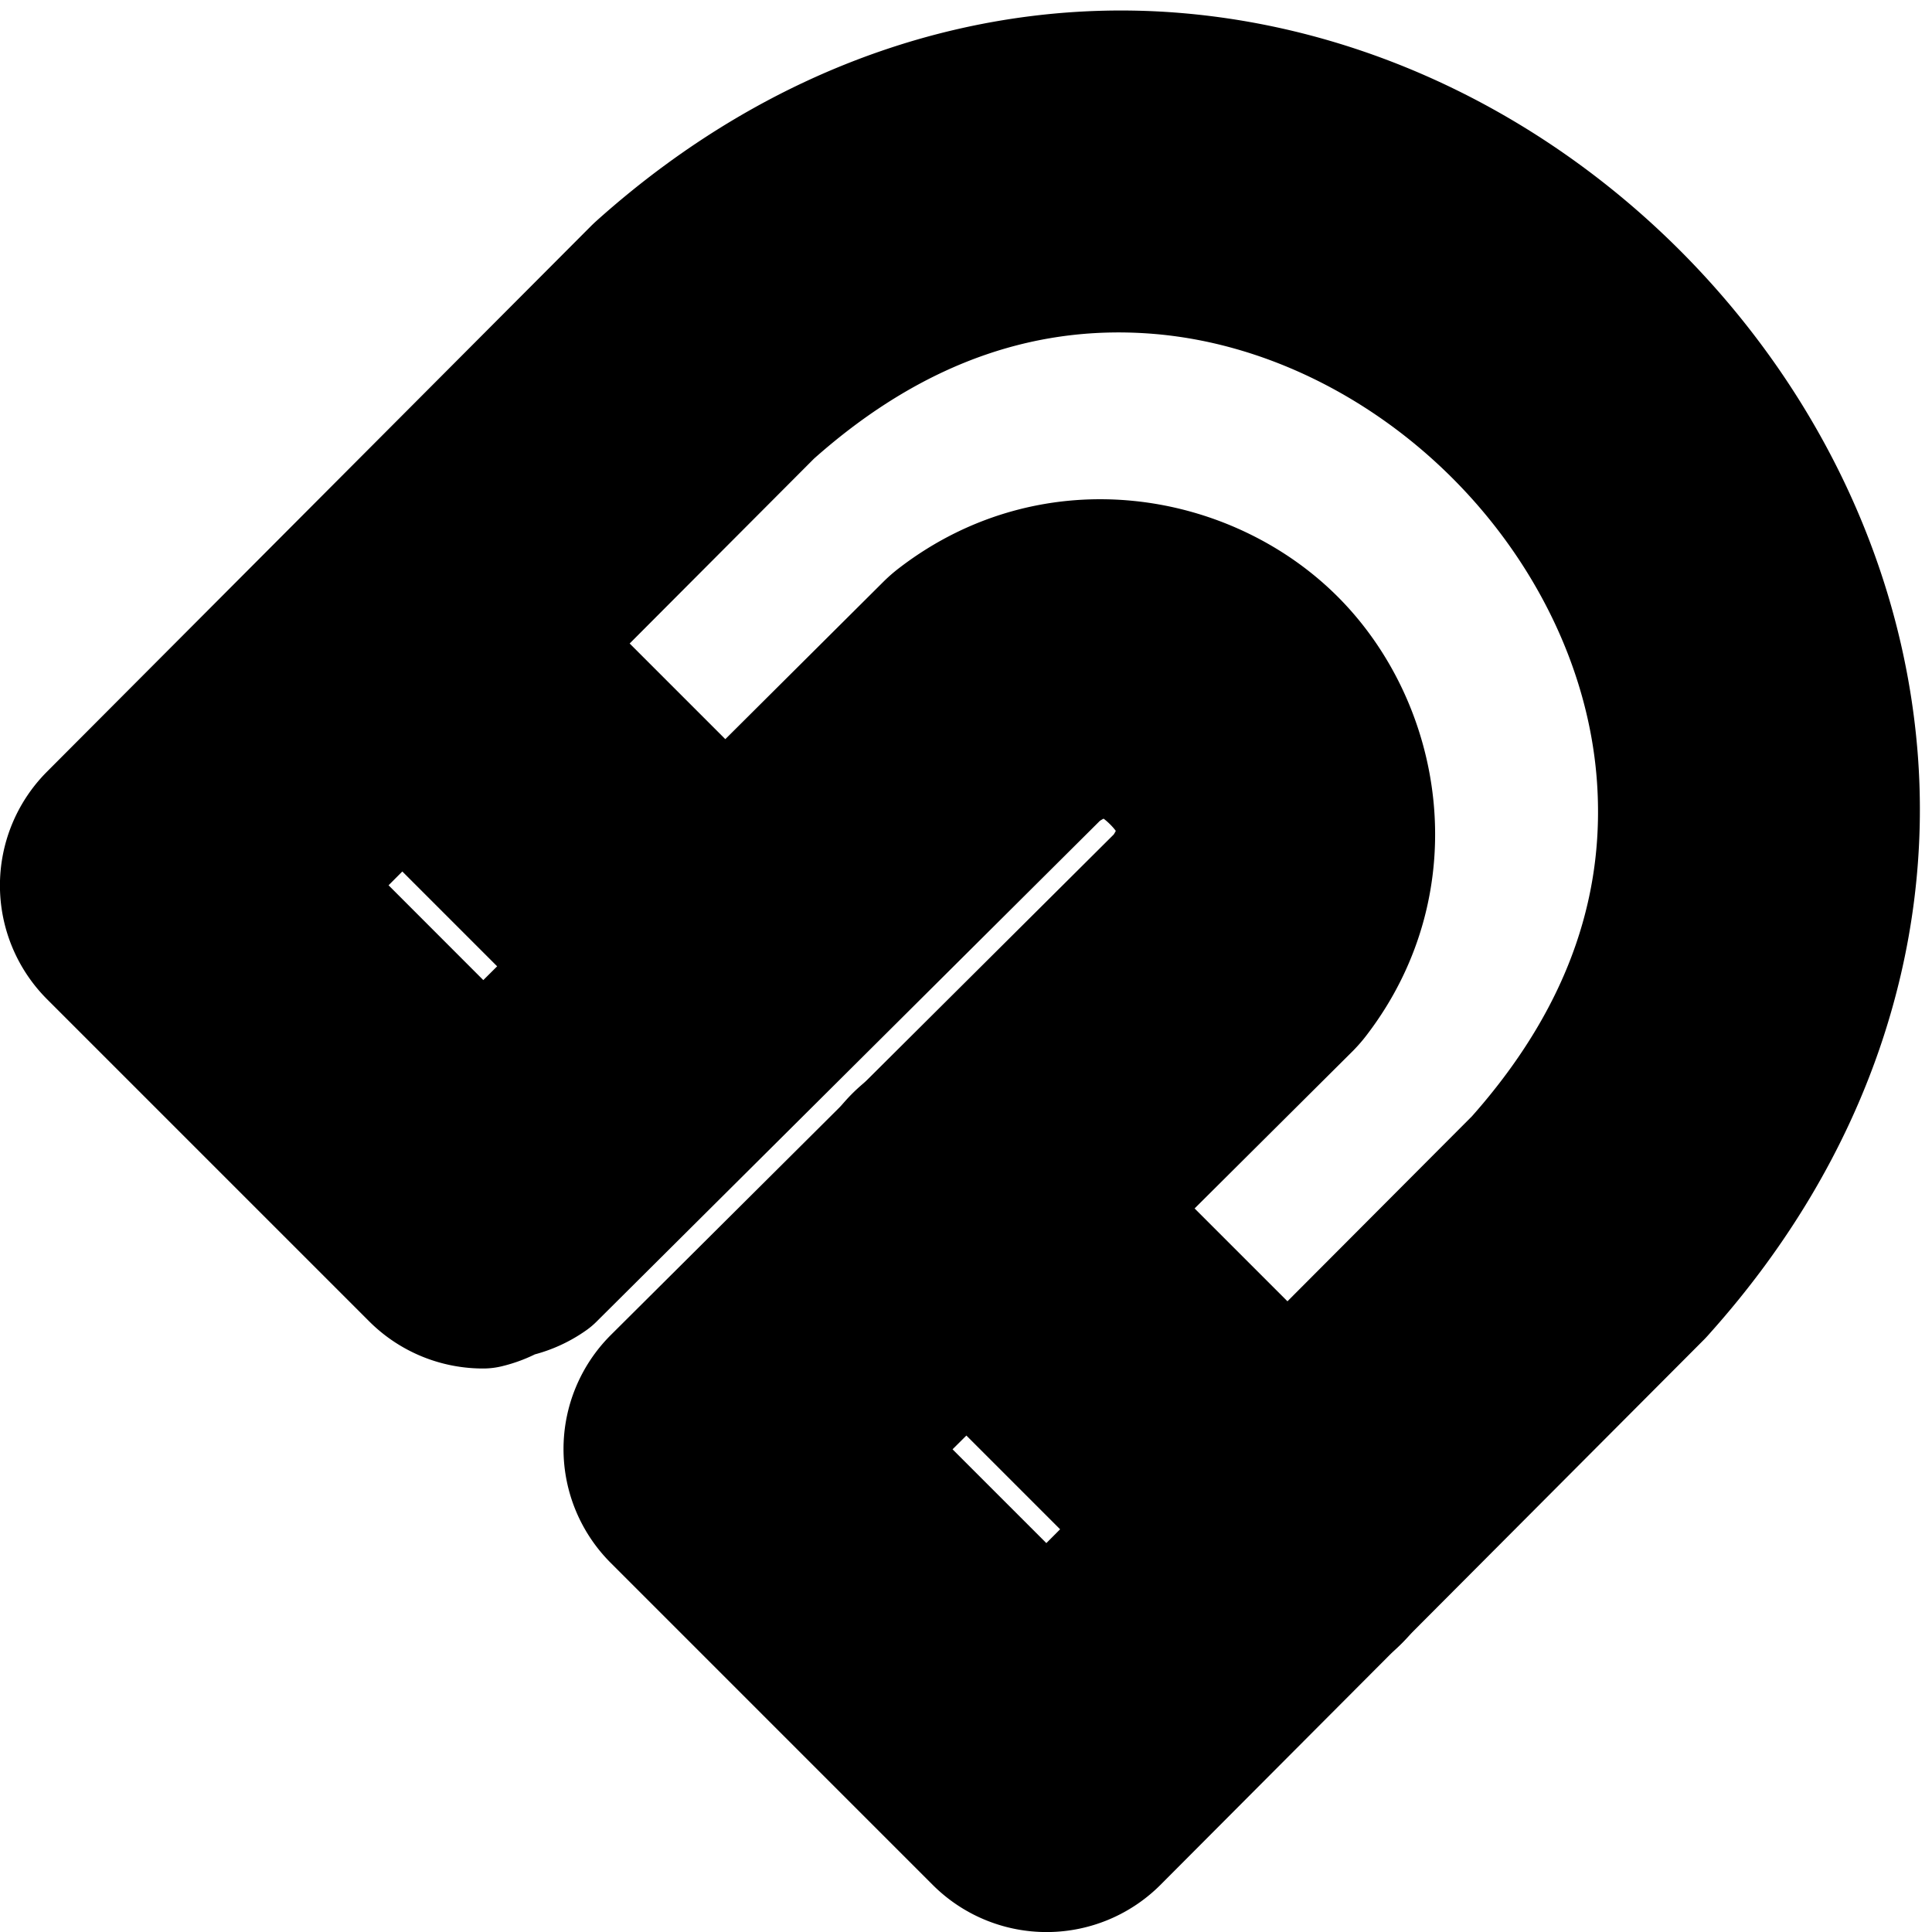<?xml version="1.0" encoding="UTF-8" standalone="no"?>
<svg
   width="24"
   height="24"
   viewBox="0 0 24 24"
   fill="none"
   stroke="currentColor"
   stroke-width="2"
   stroke-linecap="round"
   stroke-linejoin="round"
   version="1.1"
   id="svg8"
   xmlns="http://www.w3.org/2000/svg"
   xmlns:svg="http://www.w3.org/2000/svg">
  <defs
     id="defs12" />
  <path
     style="color:#000000;fill:#000000;-inkscape-stroke:none"
     d="M 14.561,1.156 C 12.411,0.983 10.095,1.682 8.082,3.484 a 1,1 0 0 0 -0.041,0.039 l -6.75,6.77 a 1,1 0 0 0 0.002,1.414 l 3.998,3.998 0.002,0.002 A 1,1 0 0 0 6,16 1,1 0 0 0 6.291,15.879 1,1 0 0 0 6.705,15.709 l 0.002,-0.002 6.311,-6.279 c 0.606,-0.451 1.09,-0.283 1.479,0.105 0.388,0.388 0.556,0.874 0.107,1.479 l -6.309,6.279 a 1,1 0 0 0 -0.002,1.416 l 4,4 a 1,1 0 0 0 1.416,0 l 6.75,-6.771 a 1,1 0 0 0 0.035,-0.039 C 22.297,13.883 22.997,11.57 22.824,9.42 22.651,7.27 21.643,5.3 20.162,3.818 18.681,2.337 16.71,1.329 14.561,1.156 Z m -0.16,1.994 c 1.624,0.131 3.175,0.909 4.348,2.082 1.173,1.173 1.951,2.724 2.082,4.348 0.13,1.621 -0.349,3.327 -1.818,4.973 l -6.014,6.031 -2.582,-2.582 5.68,-5.652 a 1,1 0 0 0 0.088,-0.102 C 17.231,10.879 16.9,9.109 15.91,8.119 14.92,7.129 13.152,6.798 11.783,7.846 a 1,1 0 0 0 -0.1,0.086 L 6.002,13.588 3.414,10.998 9.424,4.971 C 11.07,3.499 12.779,3.02 14.4,3.15 Z"
     id="path2" />
  <path
     style="color:#000000;fill:#000000;-inkscape-stroke:none"
     d="m 5,7 a 1,1 0 0 0 -0.707,0.293 1,1 0 0 0 0,1.414 l 4,4 a 1,1 0 0 0 1.414,0 1,1 0 0 0 0,-1.414 L 5.707,7.293 A 1,1 0 0 0 5,7 Z"
     id="path4" />
  <path
     style="color:#000000;fill:#000000;-inkscape-stroke:none"
     d="m 12,14 a 1,1 0 0 0 -0.707,0.293 1,1 0 0 0 0,1.414 l 4,4 a 1,1 0 0 0 1.414,0 1,1 0 0 0 0,-1.414 l -4,-4 A 1,1 0 0 0 12,14 Z"
     id="path6" />
</svg>
